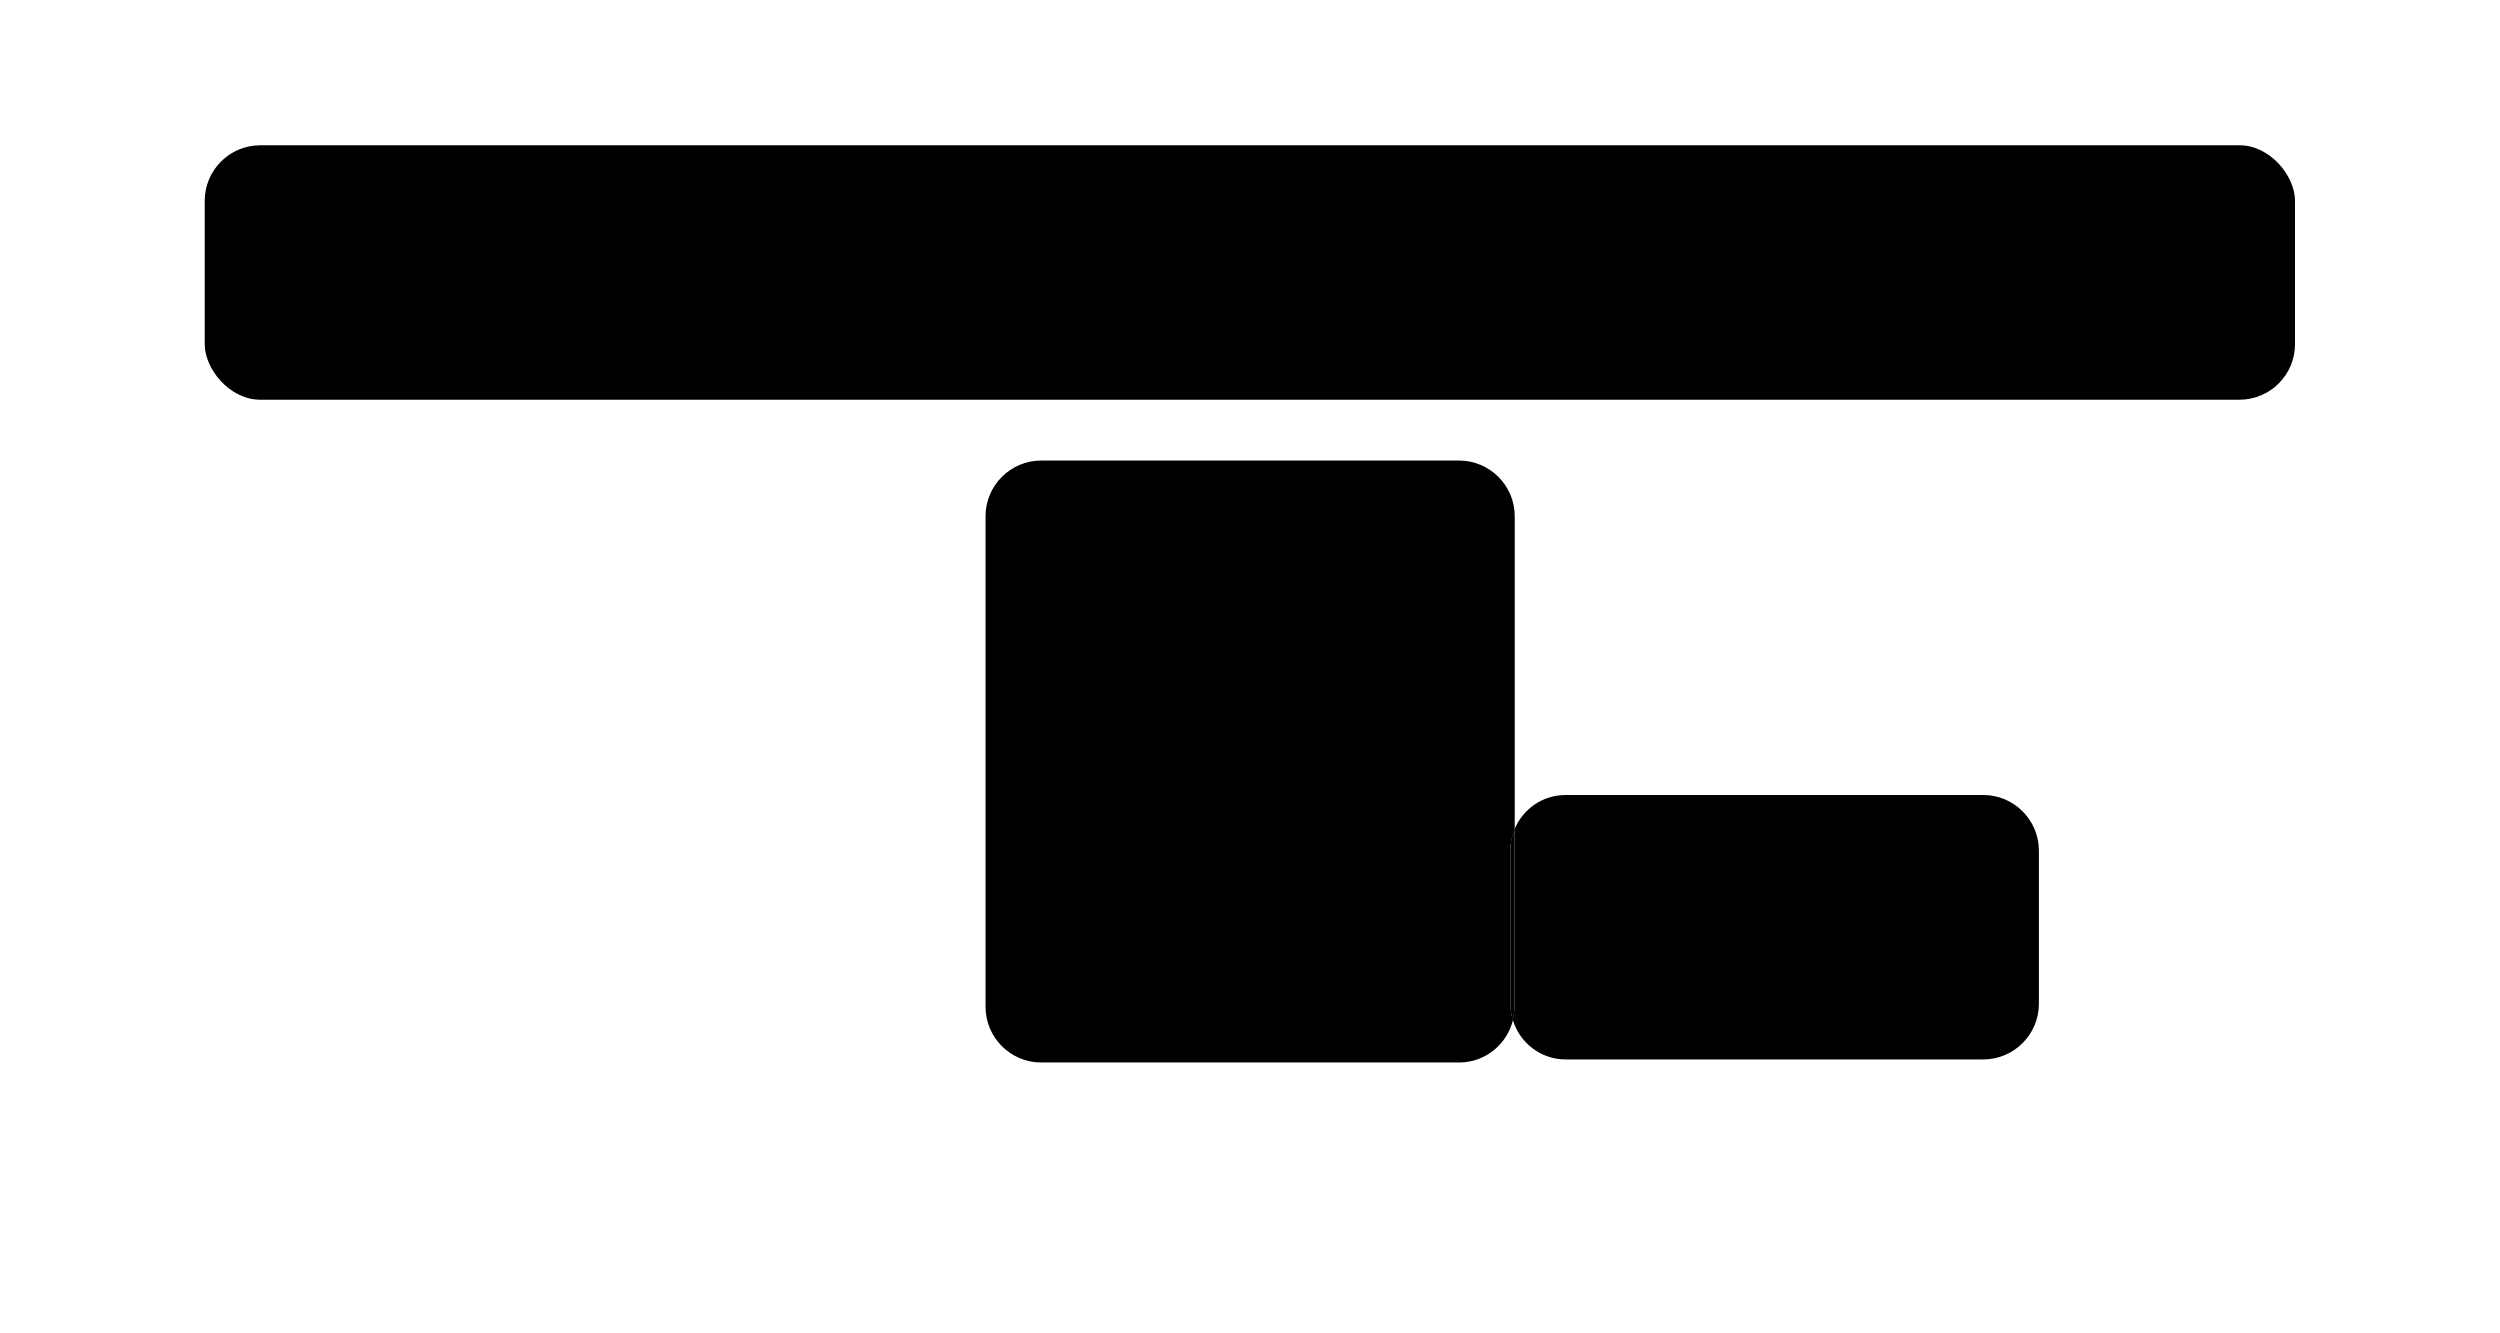 <svg id="uuid-452508d1-0d4b-4d32-8e0e-2c708852d0f9" xmlns="http://www.w3.org/2000/svg" viewBox="0 0 90 48"><path d="M54.52,29.86c-.1.23-.15.49-.15.76v5.53c0,.2.04.39.09.57.04-.15.06-.3.06-.46v-6.39Z" class="sgmaincolor"/><path d="M52.53,16.58h-15.05c-1.1,0-2,.9-2,2v17.67c0,1.1.9,2,2,2h15.05c.94,0,1.73-.66,1.94-1.54-.06-.18-.1-.37-.1-.57v-5.52c0-.27.06-.53.16-.76v-11.28c0-1.1-.9-2-2-2Z"/><path d="M48.5,32.29h-6.99c-.65,0-1.19-.53-1.19-1.19s.54-1.19,1.19-1.19h6.99c.65,0,1.19.53,1.19,1.19s-.54,1.19-1.19,1.19Z" class="sgmaincolor"/><path d="M48.5,23.99h-6.99c-.65,0-1.19-.53-1.19-1.19s.54-1.19,1.19-1.19h6.99c.65,0,1.19.53,1.19,1.19s-.54,1.19-1.19,1.19Z" class="sgmaincolor"/><path d="M54.46,36.71c.24.82,1,1.43,1.9,1.43h15.04c1.1,0,2-.9,2-2v-5.52c0-1.1-.9-2-2-2h-15.04c-.83,0-1.54.51-1.84,1.24v6.39c0,.16-.03.31-.06.46Z"/><path d="M60.27,32.19h6.98c.66,0,1.19.53,1.19,1.19s-.53,1.19-1.19,1.19h-6.98c-.66,0-1.19-.53-1.19-1.19s.53-1.19,1.19-1.19Z" class="sgmaincolor"/><rect x="7.37" y="5.23" width="75.25" height="9.16" rx="2" ry="2"/><path d="M64.88,8.65h6.98c.66,0,1.19.53,1.19,1.19s-.53,1.19-1.19,1.19h-6.98c-.66,0-1.19-.53-1.19-1.19s.53-1.19,1.19-1.19Z" class="sgmaincolor"/><path d="M41.51,8.65h6.99c.65,0,1.19.53,1.19,1.19s-.54,1.19-1.19,1.19h-6.99c-.65,0-1.19-.53-1.19-1.19s.54-1.19,1.19-1.19Z" class="sgmaincolor"/><path d="M17.86,8.65h6.98c.66,0,1.19.53,1.19,1.19s-.53,1.19-1.19,1.19h-6.98c-.66,0-1.19-.53-1.19-1.19s.53-1.19,1.19-1.19Z" class="sgmaincolor"/></svg>
